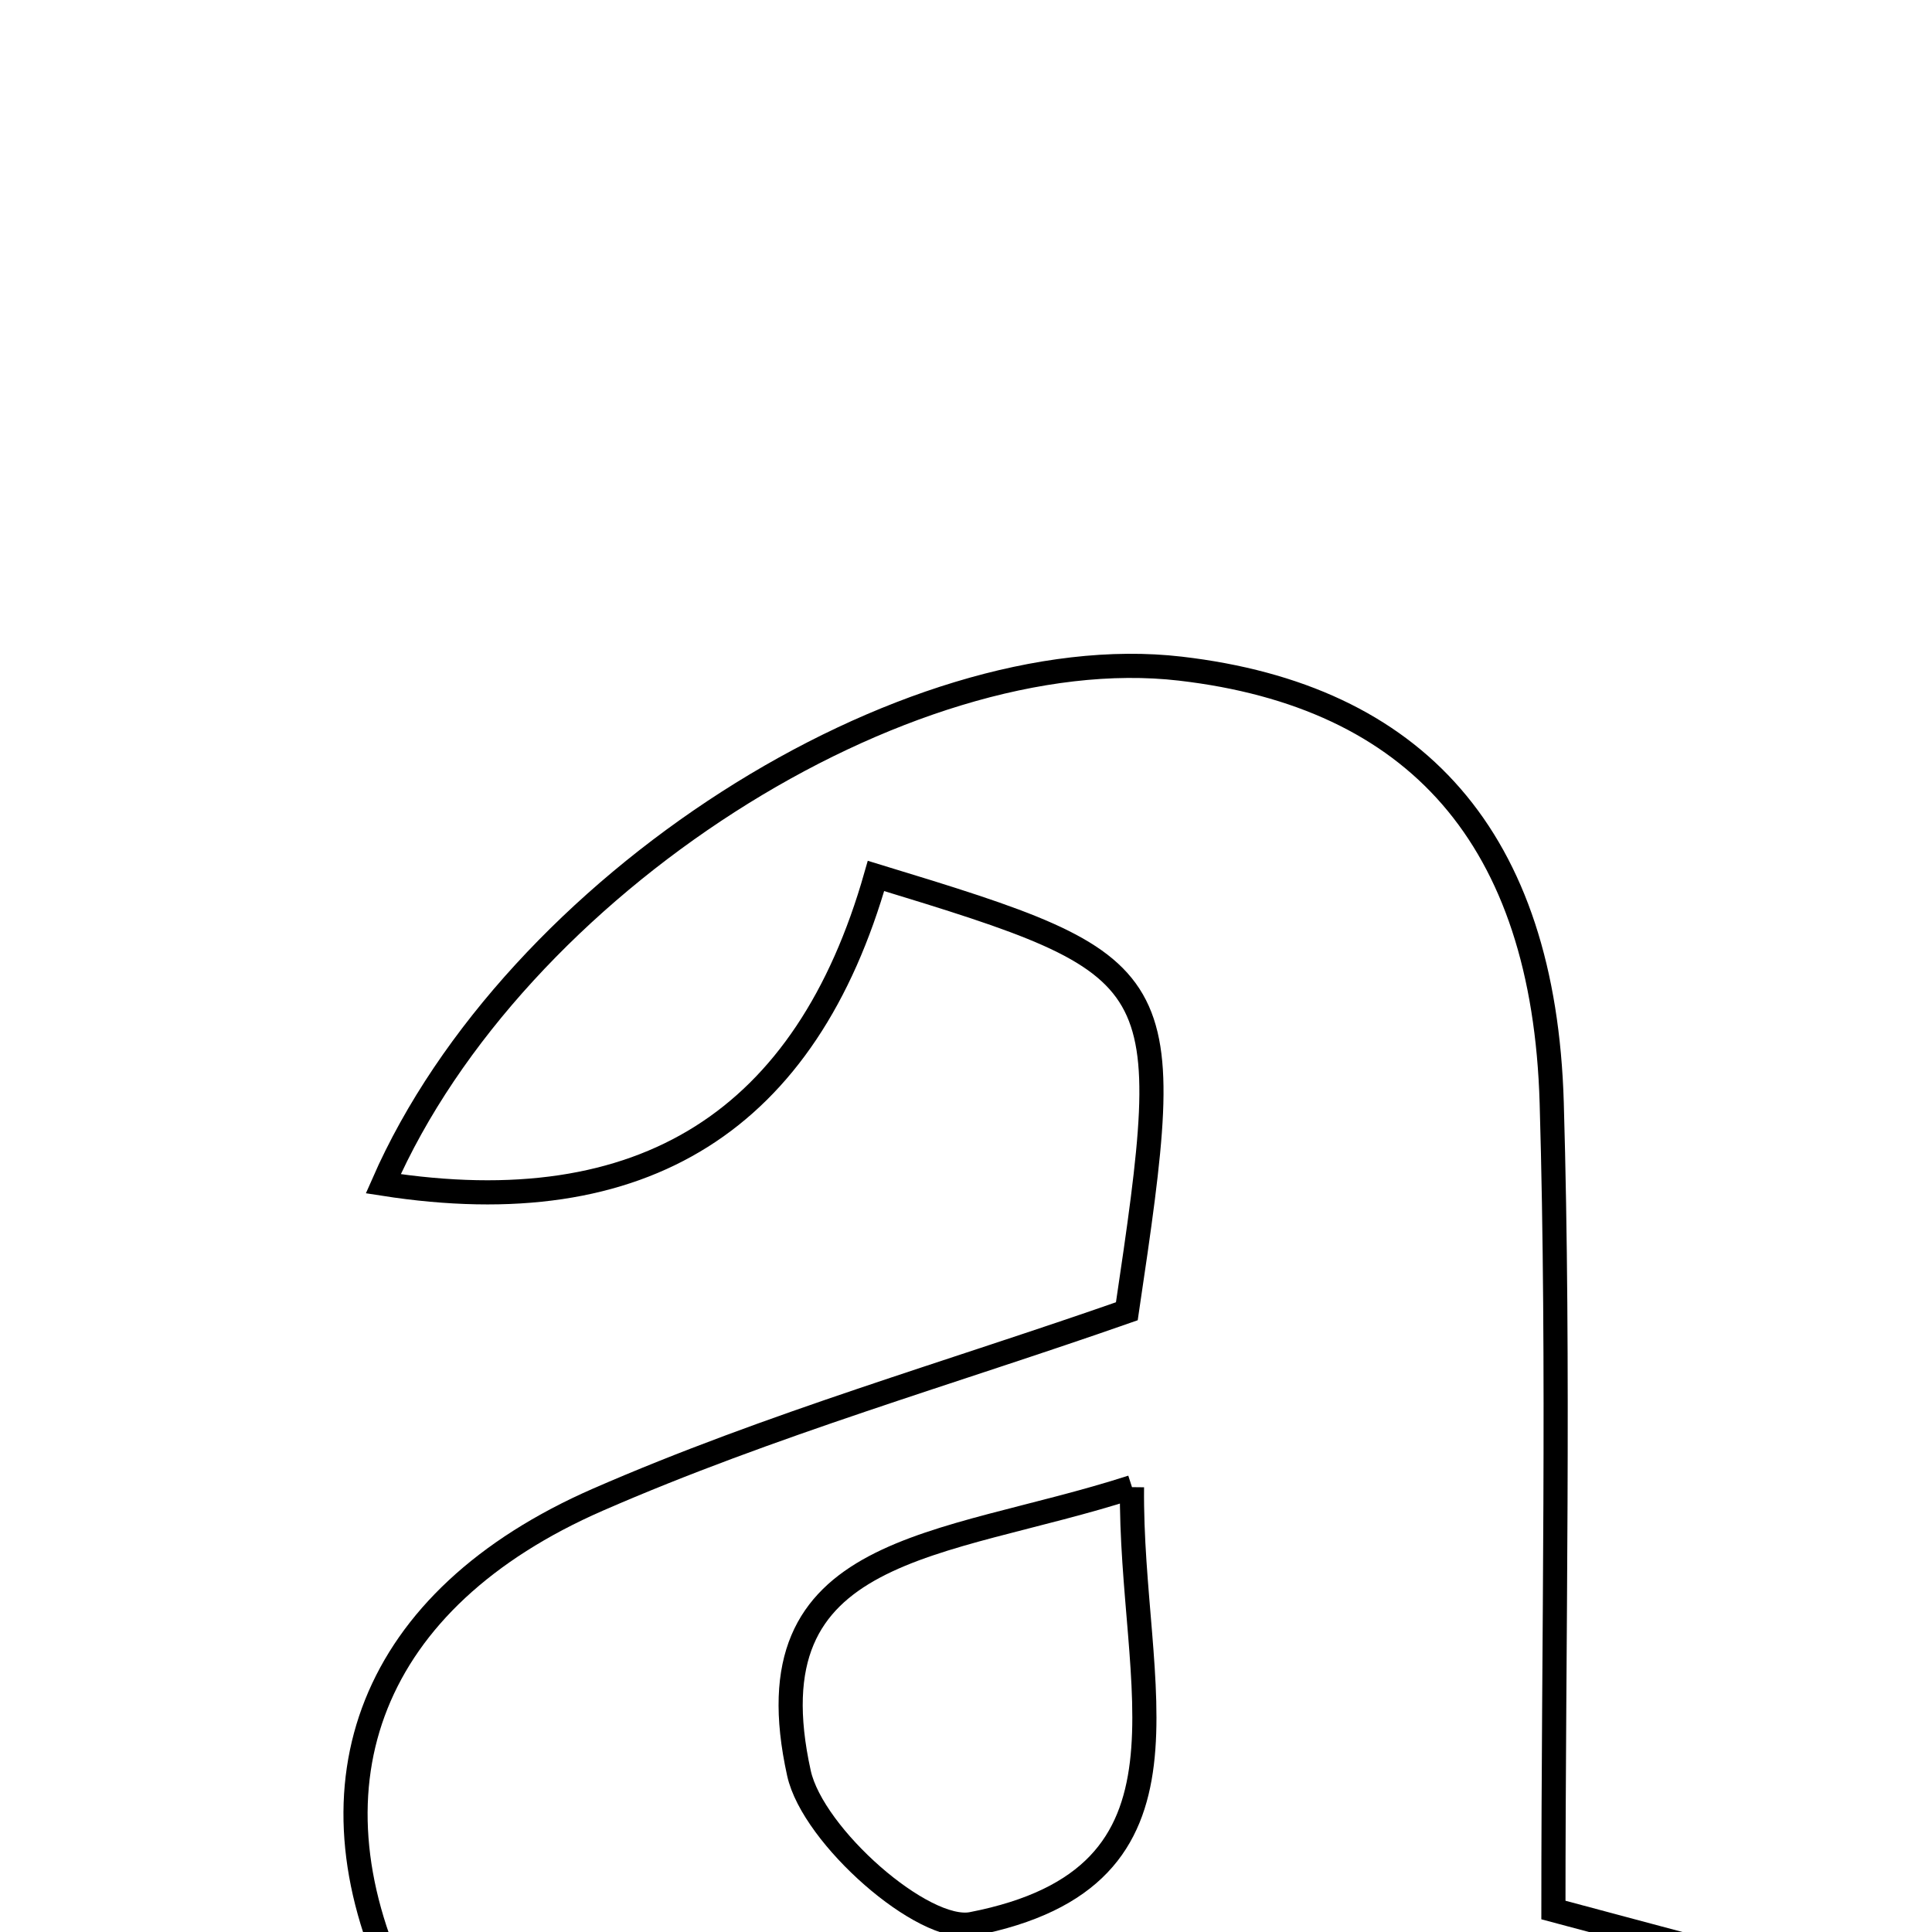 <svg xmlns="http://www.w3.org/2000/svg" viewBox="0.0 0.0 24.0 24.0" height="200px" width="200px"><path fill="none" stroke="black" stroke-width=".3" stroke-opacity="1.0"  filling="0" d="M14.662 8.306 C17.589 8.646 19.18 10.408 19.276 13.701 C19.372 17.012 19.297 20.328 19.297 23.727 C20.5 24.049 21.382 24.284 22.455 24.571 C22.193 25.165 22.106 25.915 21.75 26.078 C18.952 27.364 16.097 28.653 13.607 25.547 C12.558 25.995 11.68 26.398 10.782 26.748 C8.155 27.77 6.038 27.012 4.94 24.678 C3.749 22.148 4.595 19.867 7.428 18.629 C9.566 17.696 11.829 17.049 13.998 16.289 C14.625 12.068 14.594 12.013 10.882 10.881 C10.019 13.911 8.004 15.212 4.761 14.705 C6.391 10.986 11.253 7.91 14.662 8.306"></path>
<path fill="none" stroke="black" stroke-width=".3" stroke-opacity="1.0"  filling="0" d="M14.062 18.474 C14.035 20.975 15.079 23.317 12.074 23.901 C11.471 24.018 10.098 22.811 9.925 22.028 C9.292 19.162 11.678 19.243 14.062 18.474"></path></svg>